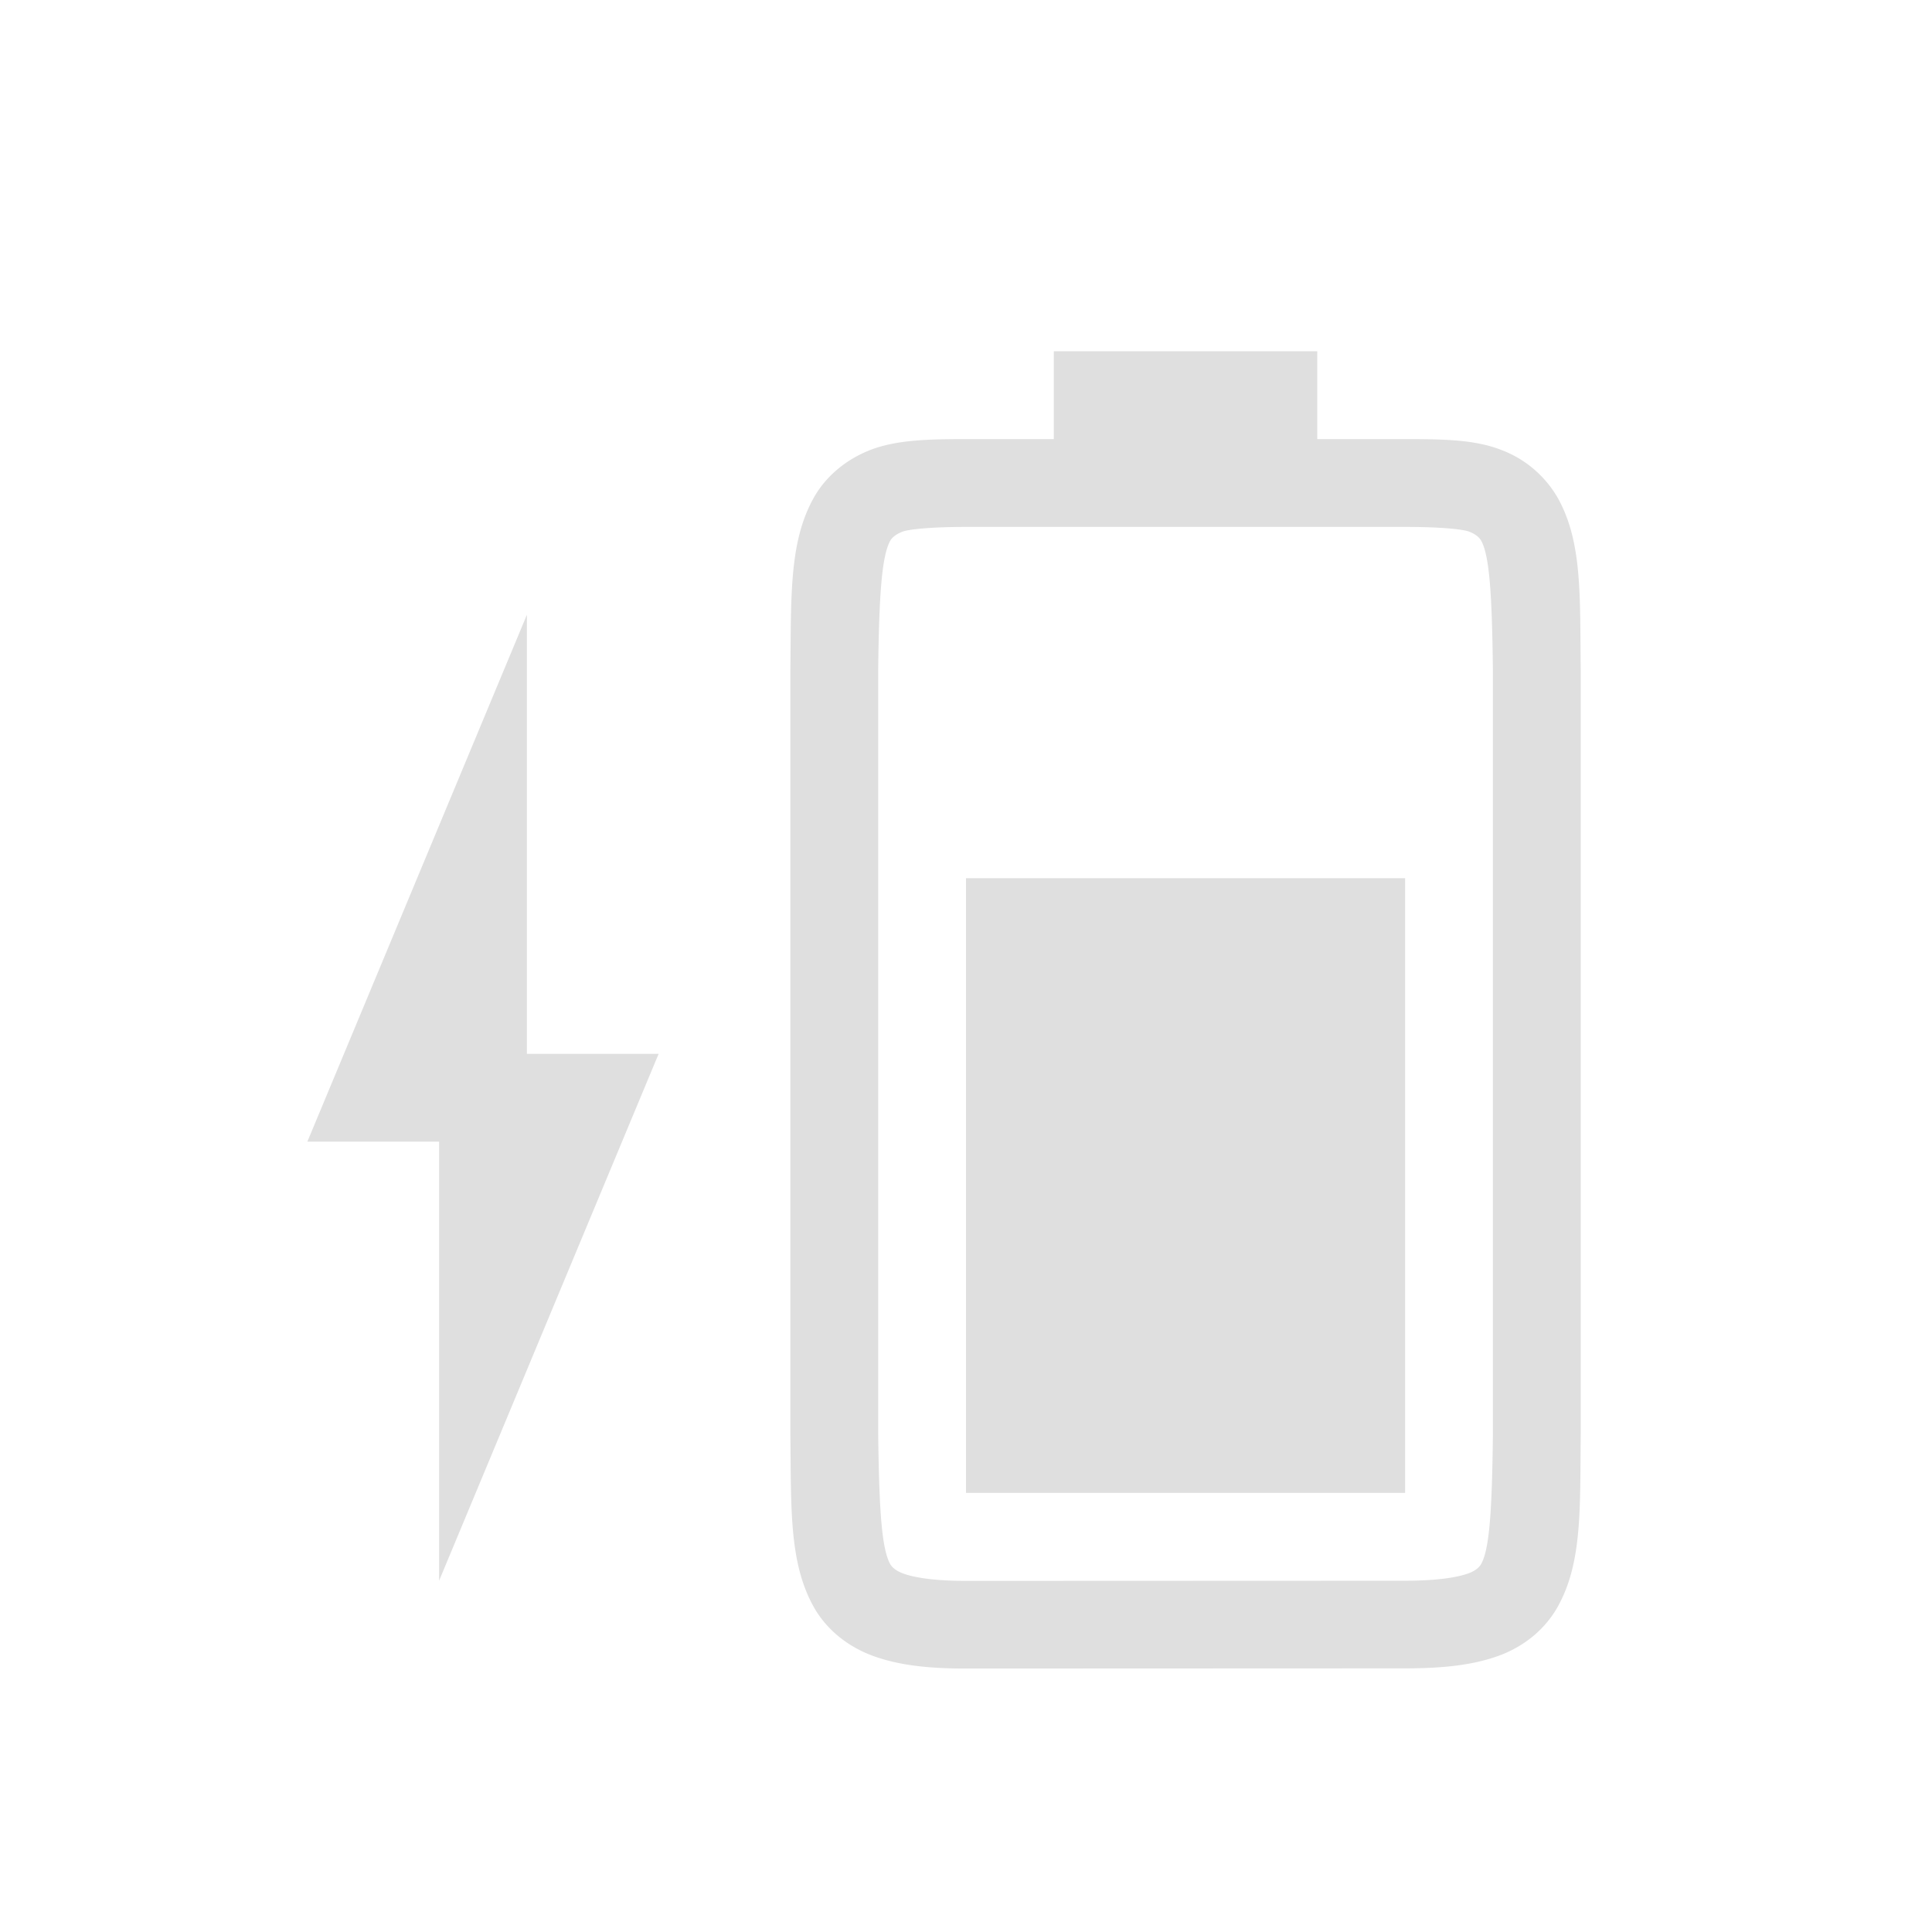<svg width="22" height="22" version="1.1" xmlns="http://www.w3.org/2000/svg">
<g fill="#dfdfdf">
<path d="m11 17v-7h5v7z" color="#000000" overflow="visible"/>
<path d="m9 16.338c0.01 0.839-0.015 1.451 0.262 1.953 0.138 0.251 0.374 0.45 0.666 0.56s0.64 0.15 1.078 0.149l4.994-2e-3c0.439 0 0.786-0.039 1.078-0.148 0.293-0.11 0.526-0.31 0.664-0.561 0.277-0.502 0.249-1.114 0.258-1.953v-8.705c-0.01-0.839 0.02-1.454-0.258-1.955a1.25 1.25 0 0 0-0.664-0.559c-0.292-0.11-0.64-0.117-1.078-0.117h-1v-1h-3v1h-0.994c-0.438 0-0.786 0.01-1.078 0.117-0.292 0.11-0.528 0.308-0.666 0.559-0.277 0.501-0.252 1.116-0.262 1.955v8.703zm1-0.014v-8.691c0.01-0.853 0.04-1.298 0.137-1.475 0.016-0.029 0.057-0.073 0.143-0.105 0.06-0.023 0.298-0.053 0.726-0.053h4.994c0.428 0 0.664 0.029 0.727 0.053 0.086 0.032 0.125 0.077 0.14 0.105 0.095 0.173 0.123 0.618 0.133 1.475v8.705c-0.01 0.854-0.038 1.298-0.133 1.47-0.016 0.03-0.055 0.074-0.14 0.106-0.123 0.046-0.349 0.086-0.727 0.086l-4.994 2e-3c-0.378 0-0.604-0.04-0.726-0.086-0.086-0.032-0.127-0.077-0.143-0.105-0.098-0.178-0.126-0.62-0.137-1.485z" color="#000000" font-weight="400" overflow="visible" style="font-feature-settings:normal;font-variant-alternates:normal;font-variant-caps:normal;font-variant-ligatures:none;font-variant-numeric:normal;font-variant-position:normal;isolation:auto;mix-blend-mode:normal;shape-padding:0;text-decoration-color:#000000;text-decoration-line:none;text-decoration-style:solid;text-indent:0;text-transform:none;white-space:normal"/>
<path d="m5 18 2.5-6h-1.5v-5l-2.5 6h1.5z"/>
</g>
</svg>
